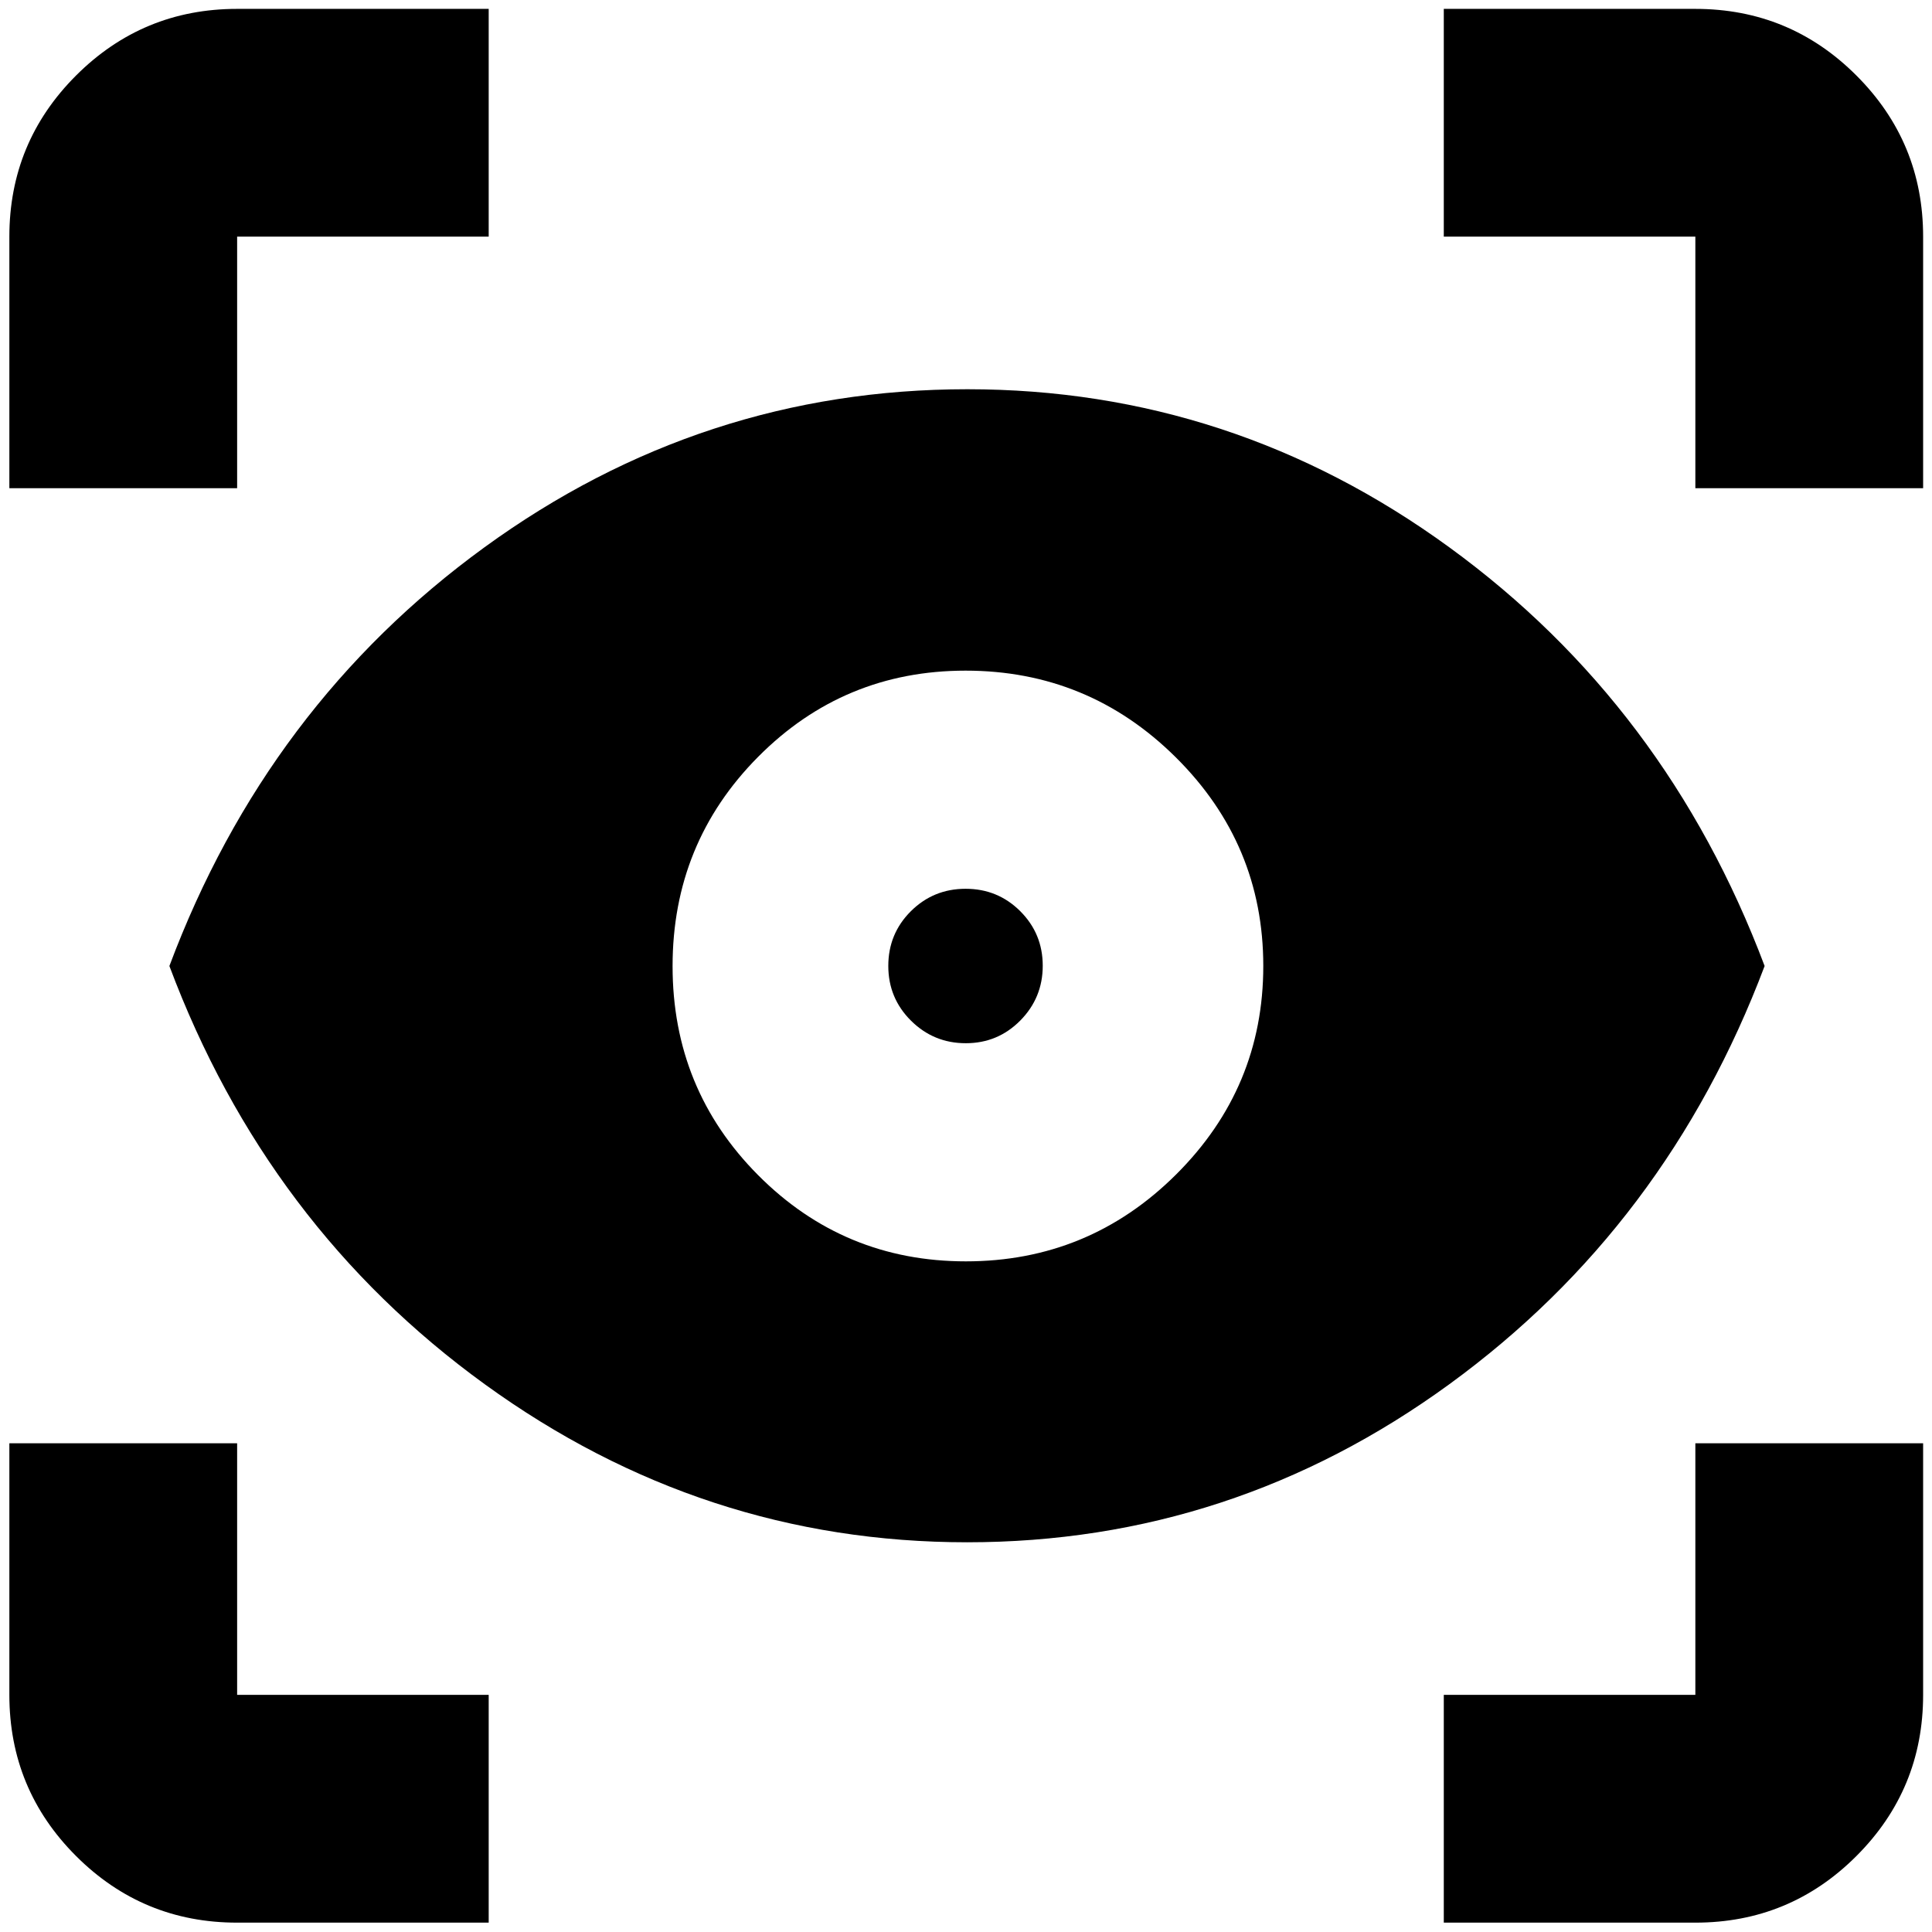 <svg xmlns="http://www.w3.org/2000/svg" height="24" viewBox="0 -960 960 960" width="24"><path d="M242.83-4.65h-125q-46.93 0-80.06-33.12Q4.65-70.9 4.65-117.83v-125h113.18v125h125V-4.65Zm474.58 0v-113.18h125v-125h113.18v125q0 46.93-33.13 80.06-33.12 33.12-80.05 33.12h-125Zm-236.83-189q-131.3 0-239.61-78.46Q132.65-350.57 84.17-480q48.48-129.43 156.5-208.01 108.03-78.58 240.01-78.58 131.61 0 239.52 78.58T876.83-480q-48.72 129.2-156.6 207.77-107.87 78.58-239.65 78.58Zm-.64-139.59q61.06 0 104.42-43.13t43.36-103.64q0-60.51-43.43-103.63T479.8-626.76q-60.58 0-103.09 42.83-42.51 42.83-42.51 104T376.78-376q42.58 42.76 103.16 42.76Zm-.05-108.39q-15.93 0-27.22-11.2-11.28-11.21-11.28-27.21t11.2-27.17q11.21-11.16 27.21-11.16t27.17 11.15q11.16 11.16 11.16 27.09t-11.15 27.22q-11.16 11.28-27.09 11.28ZM4.65-717.41v-125q0-46.93 33.12-80.05 33.13-33.13 80.06-33.13h125v113.18h-125v125H4.65Zm837.76 0v-125h-125v-113.18h125q46.93 0 80.05 33.13 33.13 33.12 33.13 80.05v125H842.41Z"/></svg>